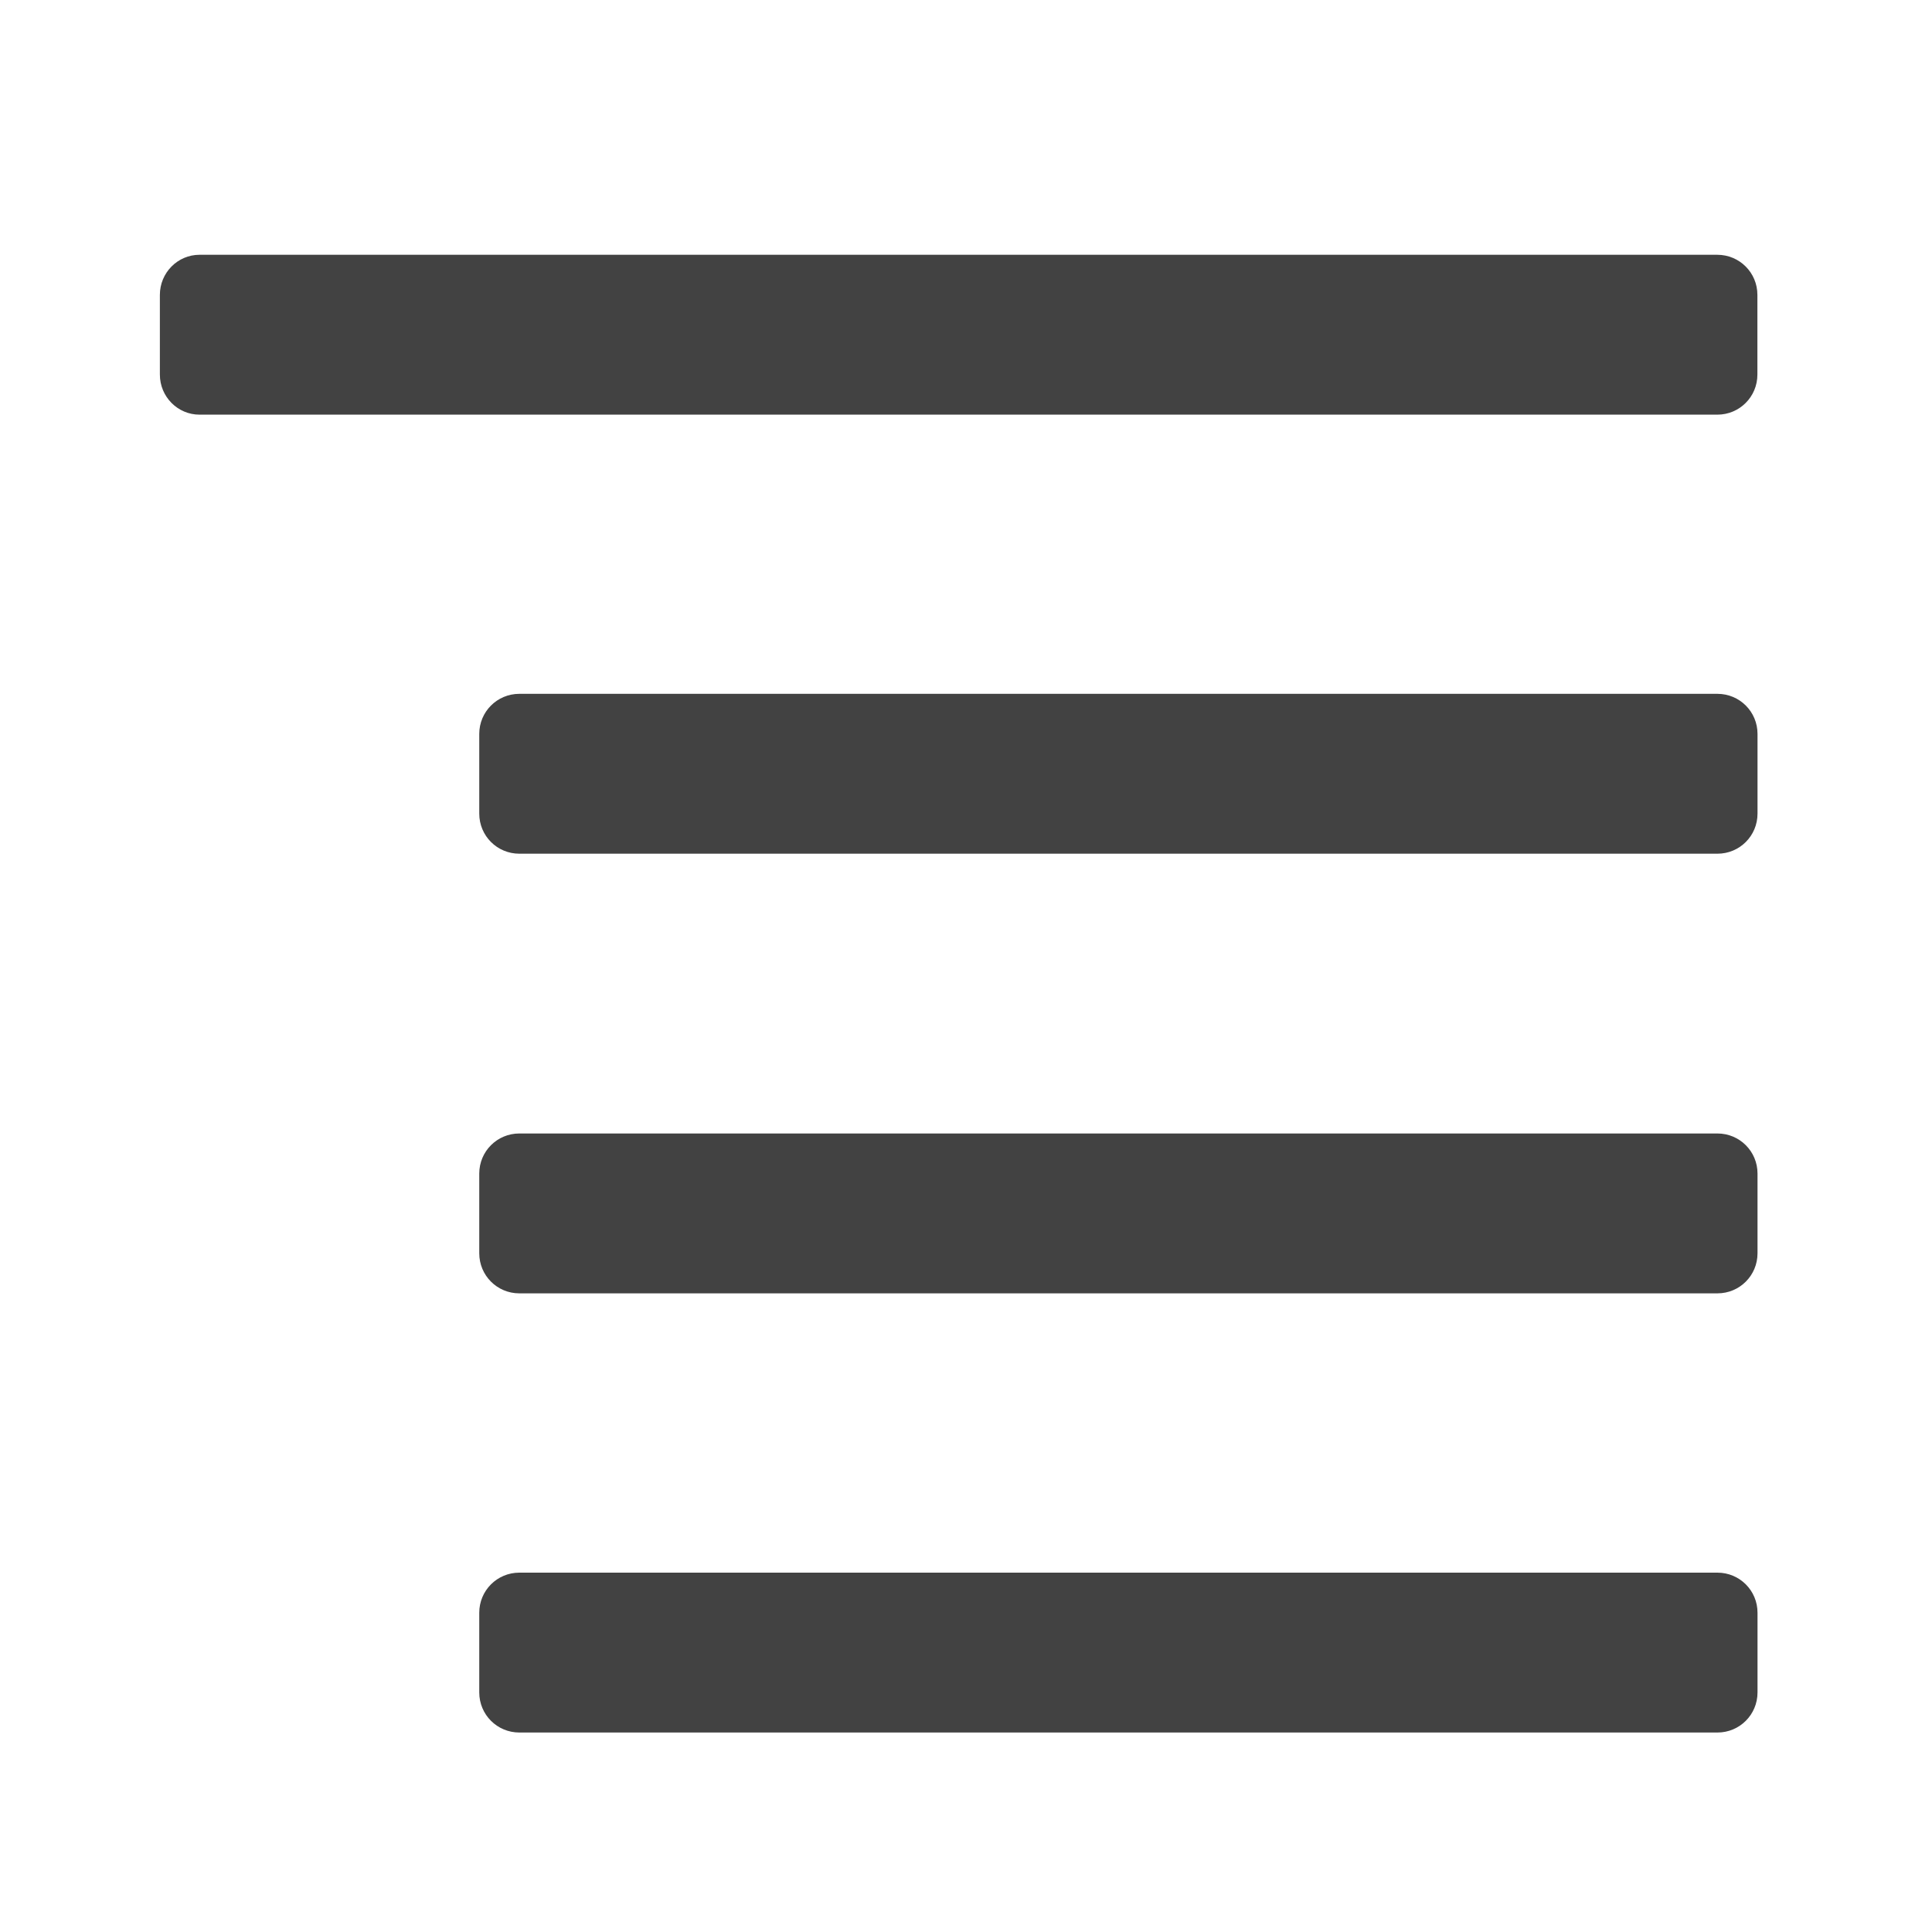 <svg height="16" viewBox="0 0 16 16" width="16" xmlns="http://www.w3.org/2000/svg"><g fill="#424242"><path d="m1.652 3.434h12.57c.184 0 .332-.148.332-.332v-.66c0-.184-.148-.332-.332-.332h-12.57c-.18 0-.328.148-.328.332v.66c0 .184.148.332.328.332zm0 0"/><path d="m4.301 14.348h9.922c.184 0 .332-.148.332-.332v-.66c0-.184-.148-.332-.332-.332h-9.922c-.184 0-.332.148-.332.332v.66c0 .184.148.332.332.332zm0 0"/><path d="m4.301 10.711h9.922c.184 0 .332-.148.332-.332v-.66c0-.184-.148-.332-.332-.332h-9.922c-.184 0-.332.148-.332.332v.66c0 .184.148.332.332.332zm0 0"/><path d="m4.301 7.07h9.922c.184 0 .332-.148.332-.332v-.66c0-.184-.148-.332-.332-.332h-9.922c-.184 0-.332.148-.332.332v.66c0 .184.148.332.332.332zm0 0"/></g></svg>